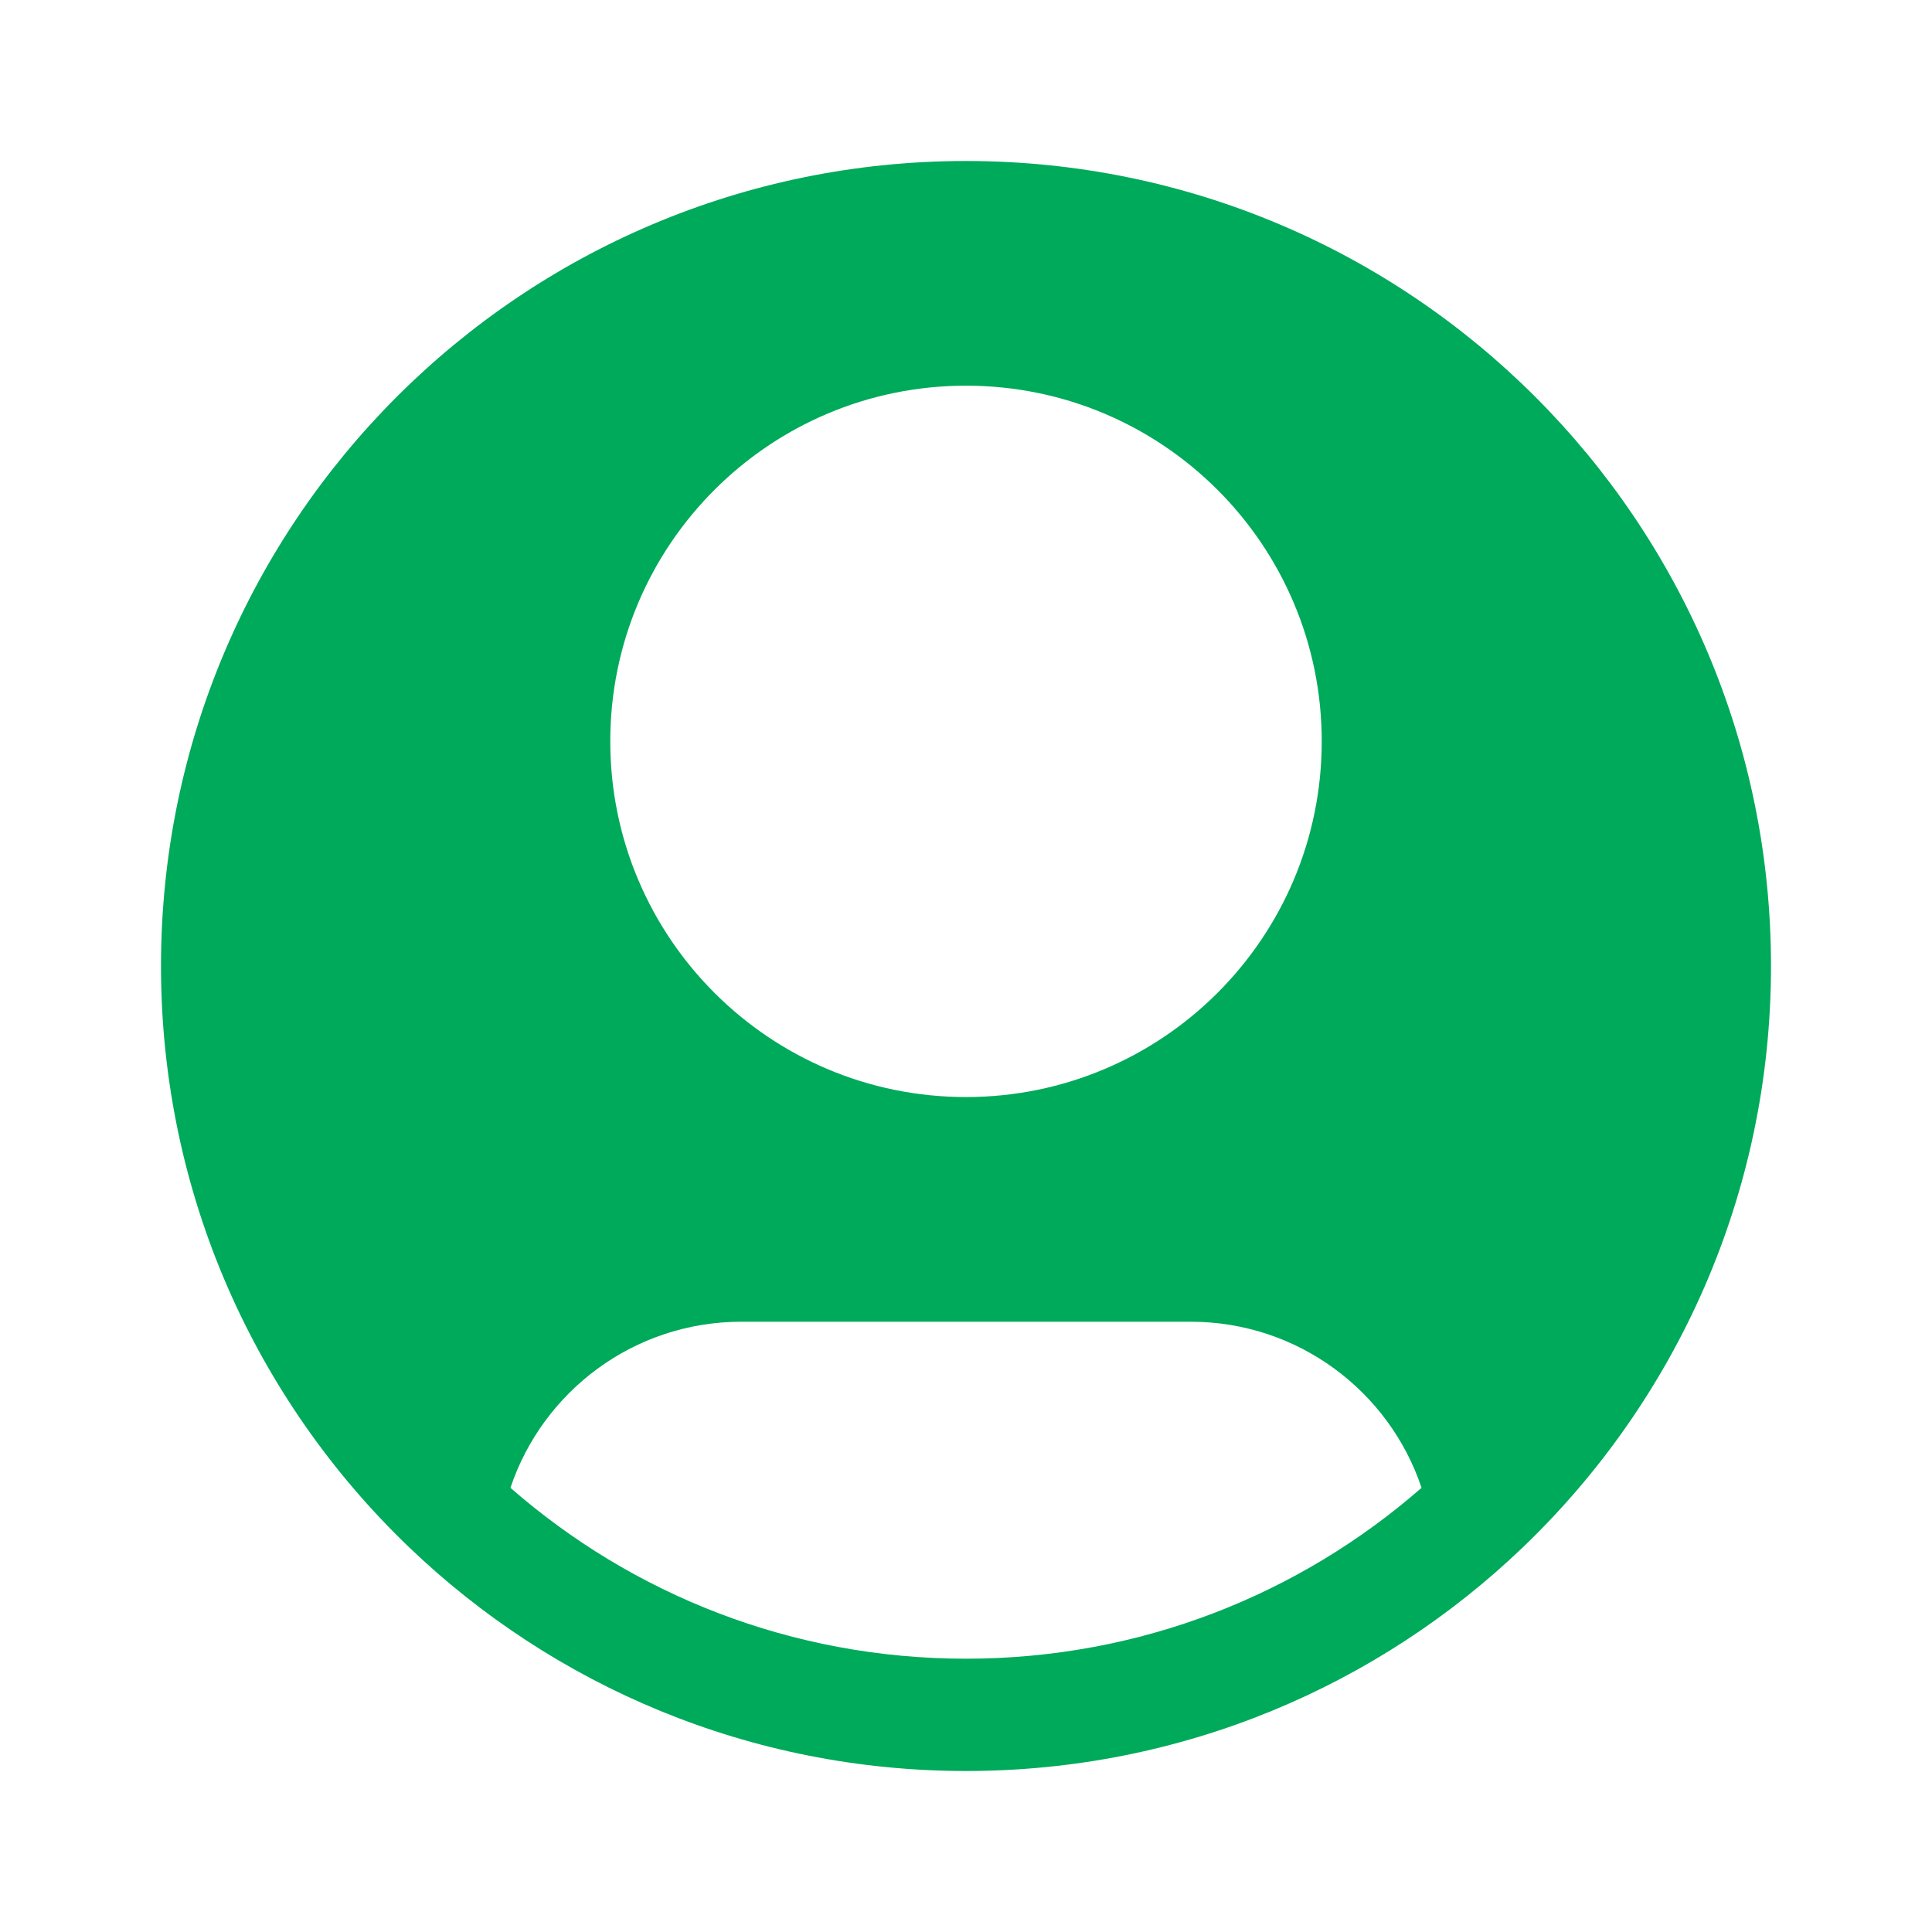 <svg width="100%" height="100%" viewBox="0 0 24 24" fill="none" xmlns="http://www.w3.org/2000/svg">
<path fill-rule="evenodd" clip-rule="evenodd" d="M2 12C2 6.477 6.477 2 12 2C17.523 2 22 6.477 22 12C22 14.836 20.819 17.397 18.923 19.216C17.127 20.94 14.687 22 12 22C9.313 22 6.873 20.94 5.077 19.216C3.181 17.397 2 14.836 2 12ZM17.659 18.482C17.258 17.283 16.125 16.419 14.791 16.419H9.209C7.875 16.419 6.742 17.283 6.341 18.482C7.854 19.805 9.833 20.605 12 20.605C14.167 20.605 16.146 19.805 17.659 18.482ZM12 4.791C9.56 4.791 7.581 6.769 7.581 9.209C7.581 11.65 9.56 13.628 12 13.628C14.44 13.628 16.419 11.65 16.419 9.209C16.419 6.769 14.44 4.791 12 4.791Z" fill="#00AA5B"/>
</svg>
